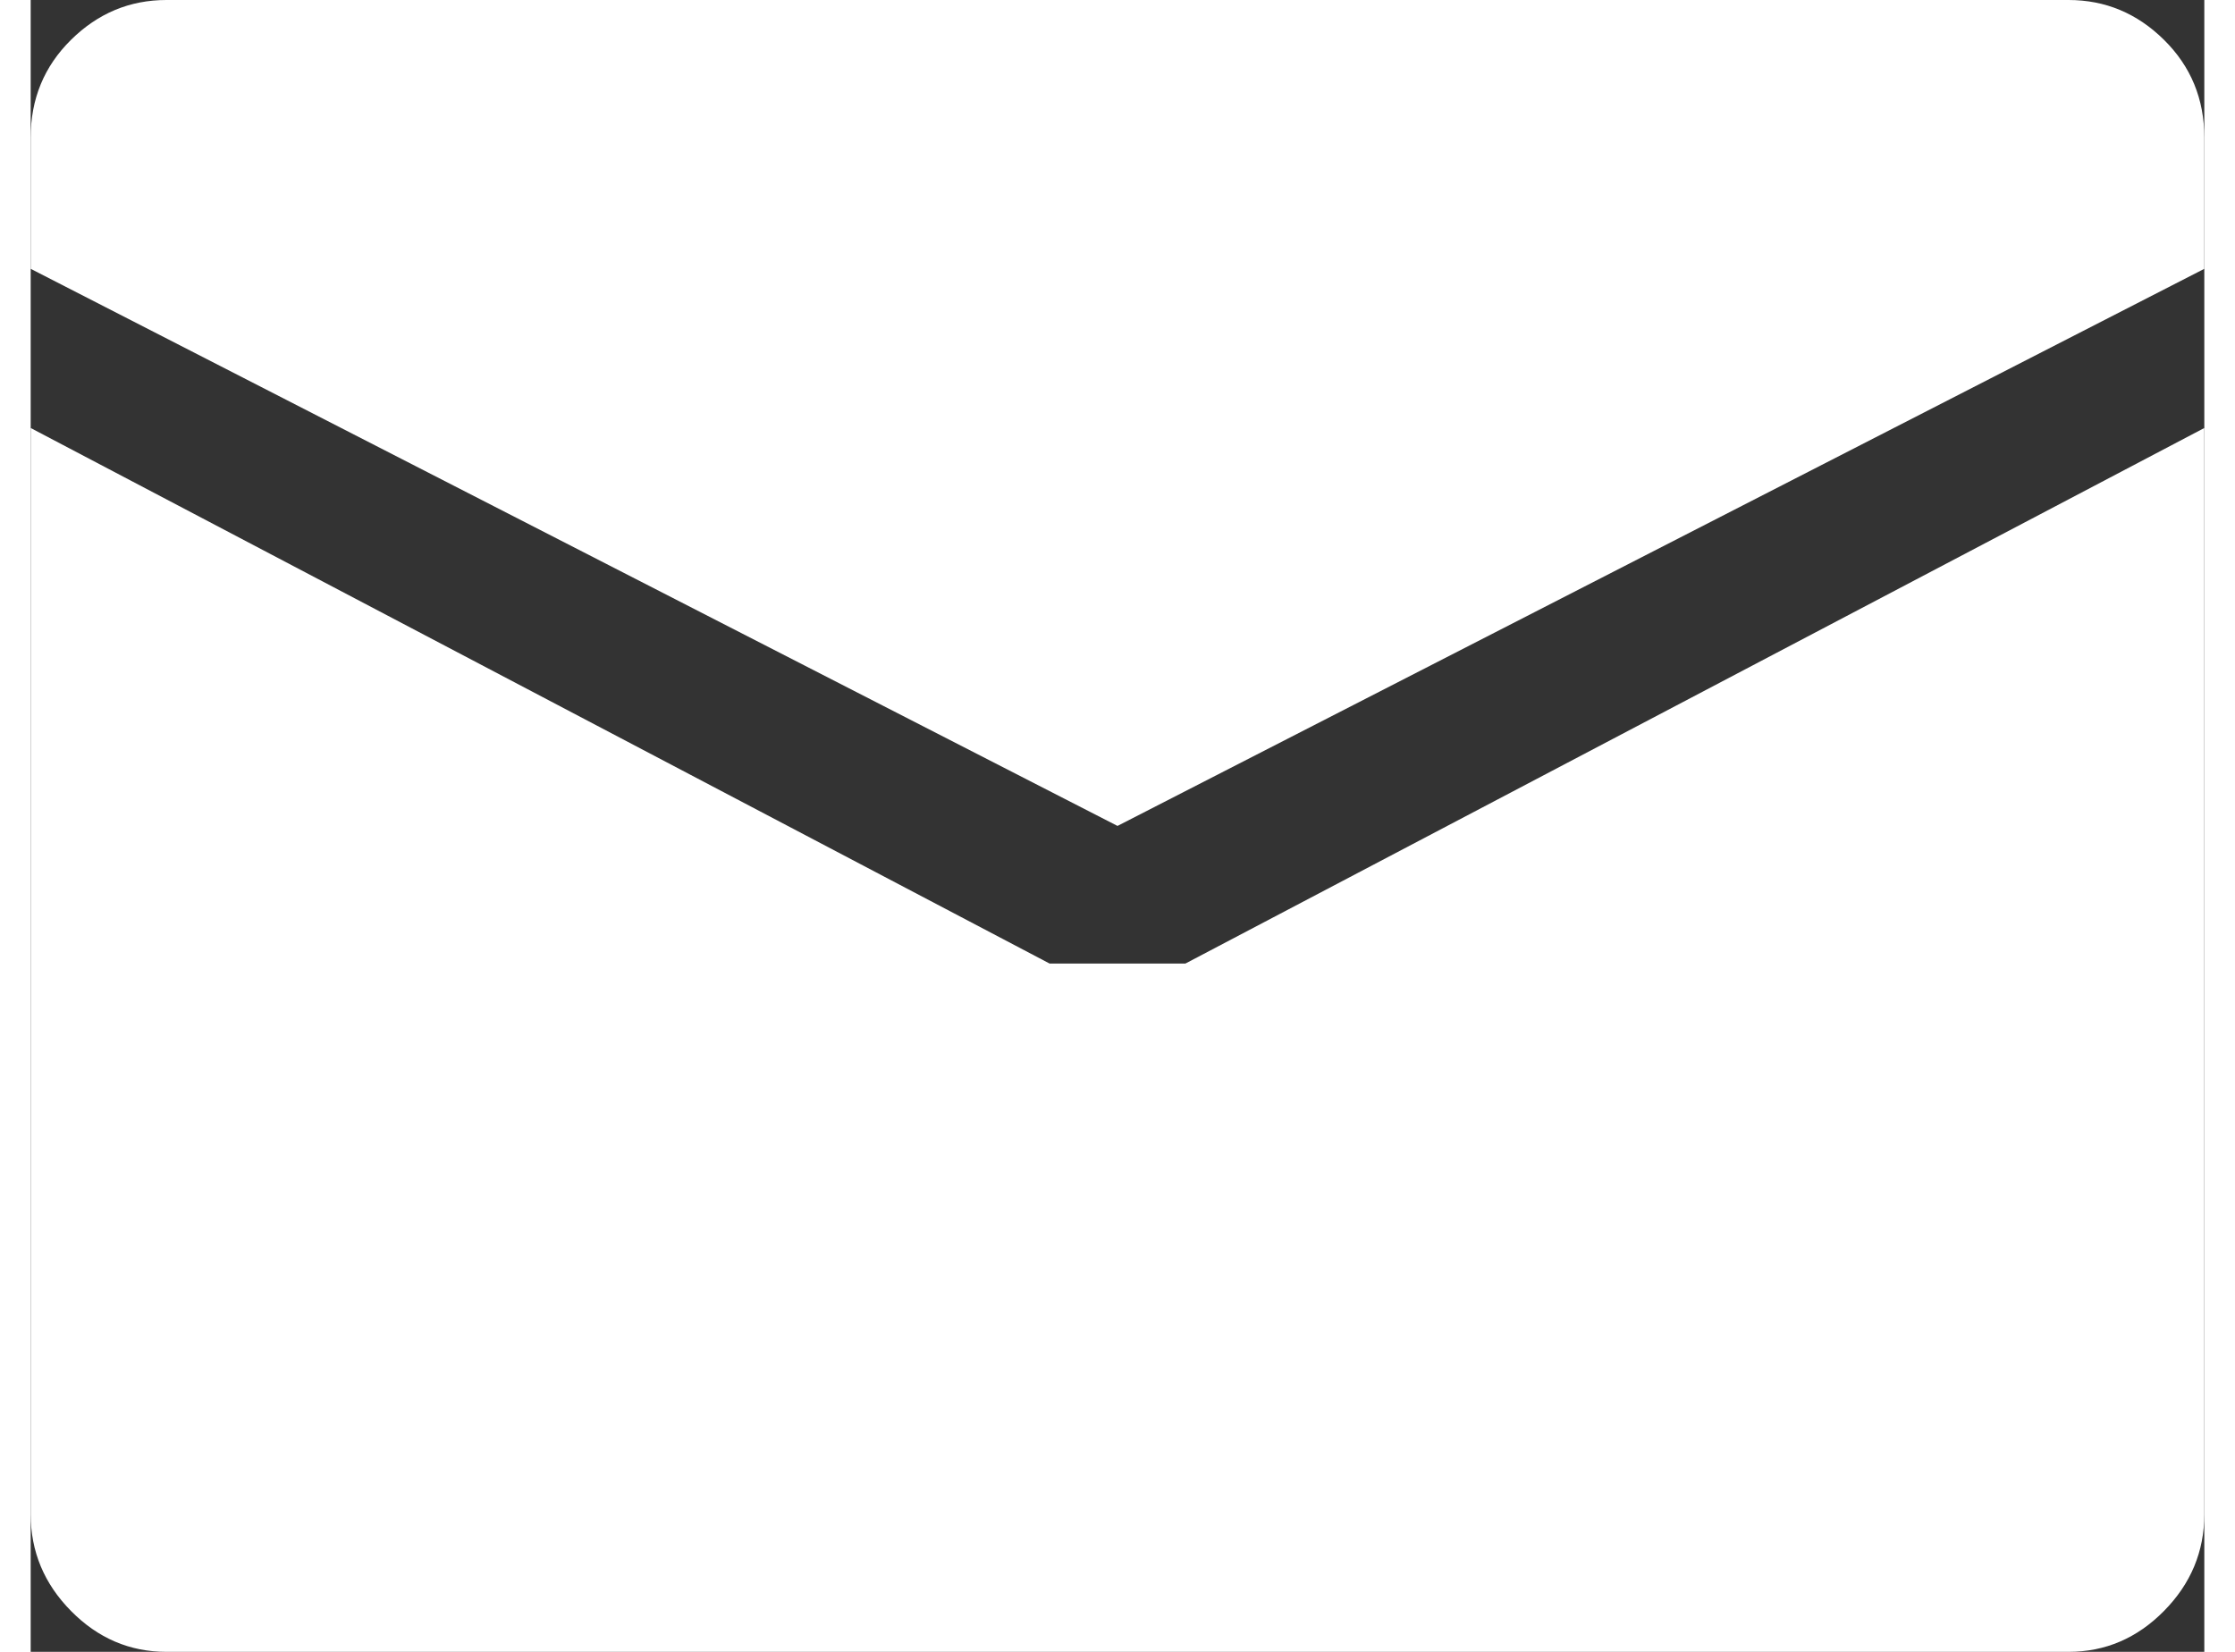<svg width="23" height="17" viewBox="0 0 25 19" fill="none" xmlns="http://www.w3.org/2000/svg">
<rect x="0" y="0" width="25" height="19" fill="#333333" stroke="none"/>
<path d="M12.5 9.5L0 3.092V1.583C0 1.138 0.155 0.763 0.464 0.458C0.773 0.153 1.139 0 1.562 0H23.438C23.861 0 24.227 0.153 24.536 0.458C24.845 0.763 25 1.138 25 1.583V3.092L12.5 9.5ZM11.719 11.083H13.281L25 4.923V17.417C25 17.846 24.845 18.217 24.536 18.53C24.227 18.843 23.861 19 23.438 19H1.562C1.139 19 0.773 18.843 0.464 18.53C0.155 18.217 0 17.846 0 17.417V4.923L11.719 11.083Z" fill="white"/>
</svg>
